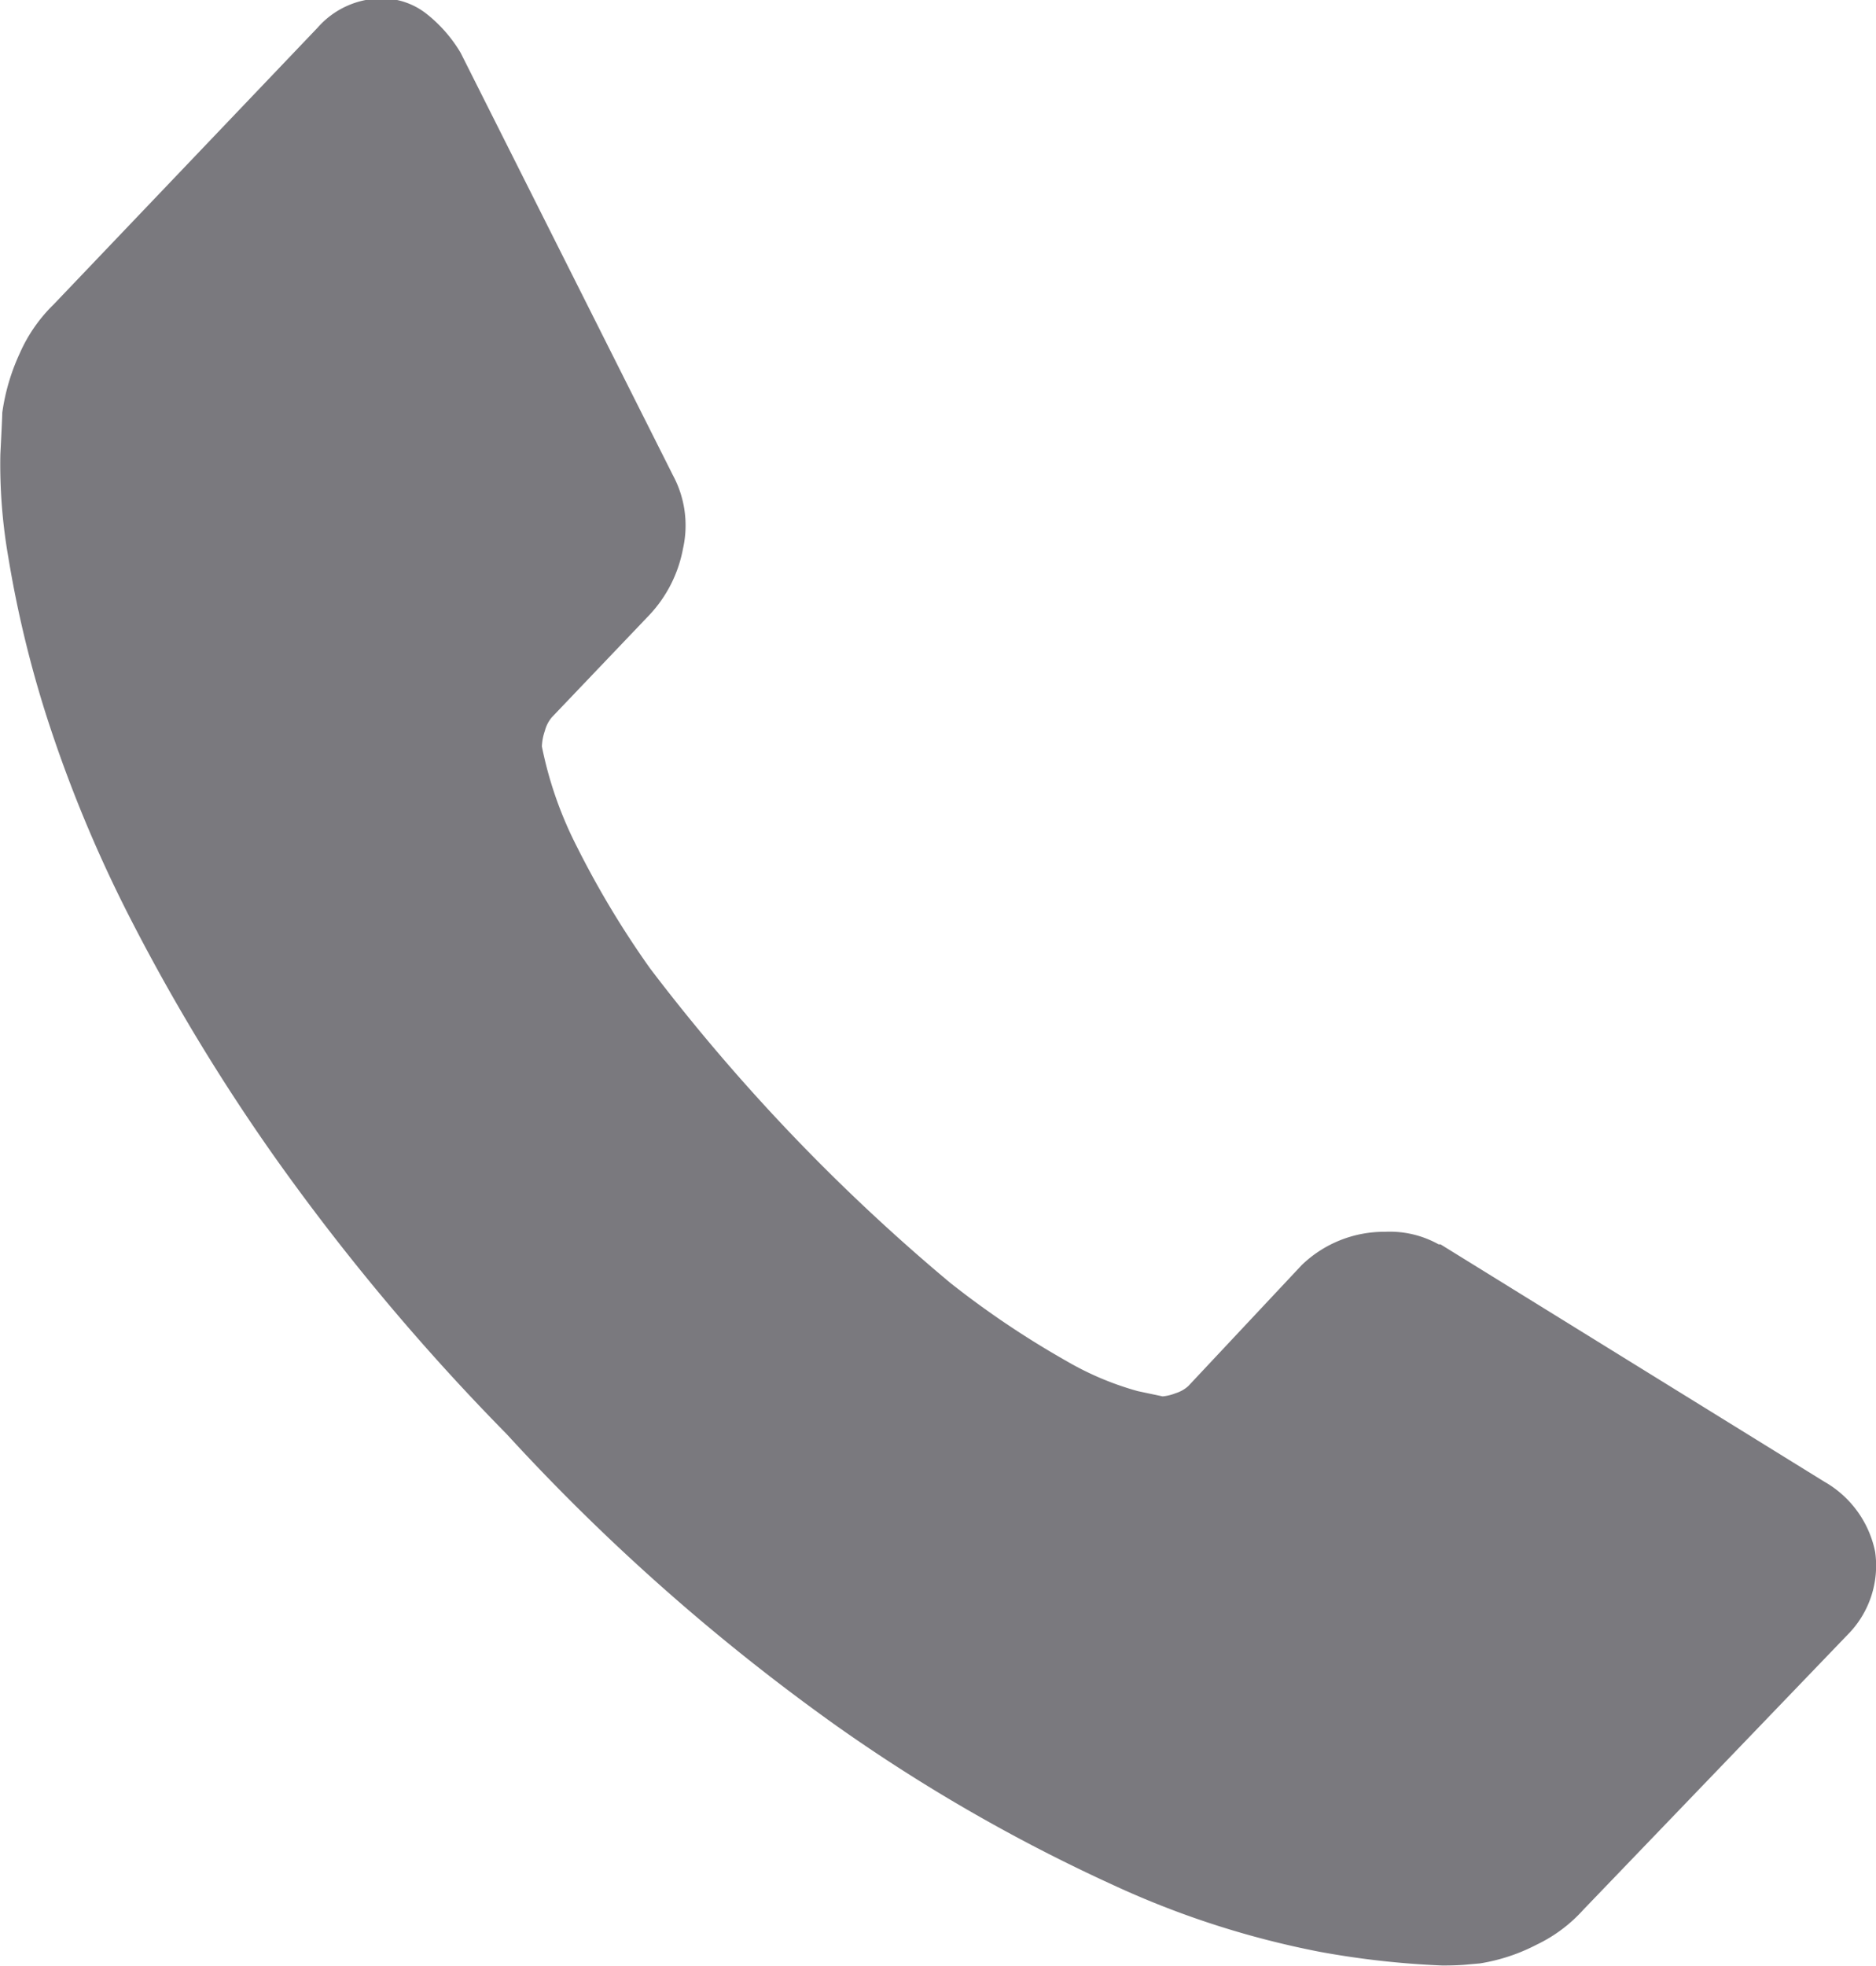 <svg xmlns="http://www.w3.org/2000/svg" width="10.753" height="11.265" viewBox="0 0 10.753 11.265"><defs><style>.a{fill:#7a797e;}</style></defs><path class="a" d="M136.248,196.391a.561.561,0,0,1-.159.477l-1.514,1.575a.854.854,0,0,1-.268.2,1.07,1.07,0,0,1-.324.107l-.068.006q-.057.006-.148.006a5.023,5.023,0,0,1-.7-.078,5.14,5.14,0,0,1-1.184-.382,9.8,9.8,0,0,1-1.588-.913,12,12,0,0,1-1.89-1.671,12.92,12.92,0,0,1-1.321-1.575,11.313,11.313,0,0,1-.842-1.39,7.7,7.7,0,0,1-.478-1.158,6.405,6.405,0,0,1-.216-.9,3.1,3.1,0,0,1-.046-.591q.011-.215.011-.239a1.2,1.2,0,0,1,.1-.34.892.892,0,0,1,.194-.28l1.514-1.587a.491.491,0,0,1,.364-.167.412.412,0,0,1,.262.09.814.814,0,0,1,.193.221l1.218,2.423a.605.605,0,0,1,.057.418.756.756,0,0,1-.194.382l-.558.585a.2.2,0,0,0-.04.078.309.309,0,0,0-.017.089,2.216,2.216,0,0,0,.2.573,5.287,5.287,0,0,0,.421.7,11.095,11.095,0,0,0,1.719,1.8,5.217,5.217,0,0,0,.666.448,1.724,1.724,0,0,0,.41.173l.142.03a.259.259,0,0,0,.074-.018.188.188,0,0,0,.074-.042l.649-.692a.68.68,0,0,1,.478-.191.573.573,0,0,1,.307.072h.011l2.2,1.36A.6.6,0,0,1,136.248,196.391Z" transform="translate(-125.5 -187.5)"/></svg>
